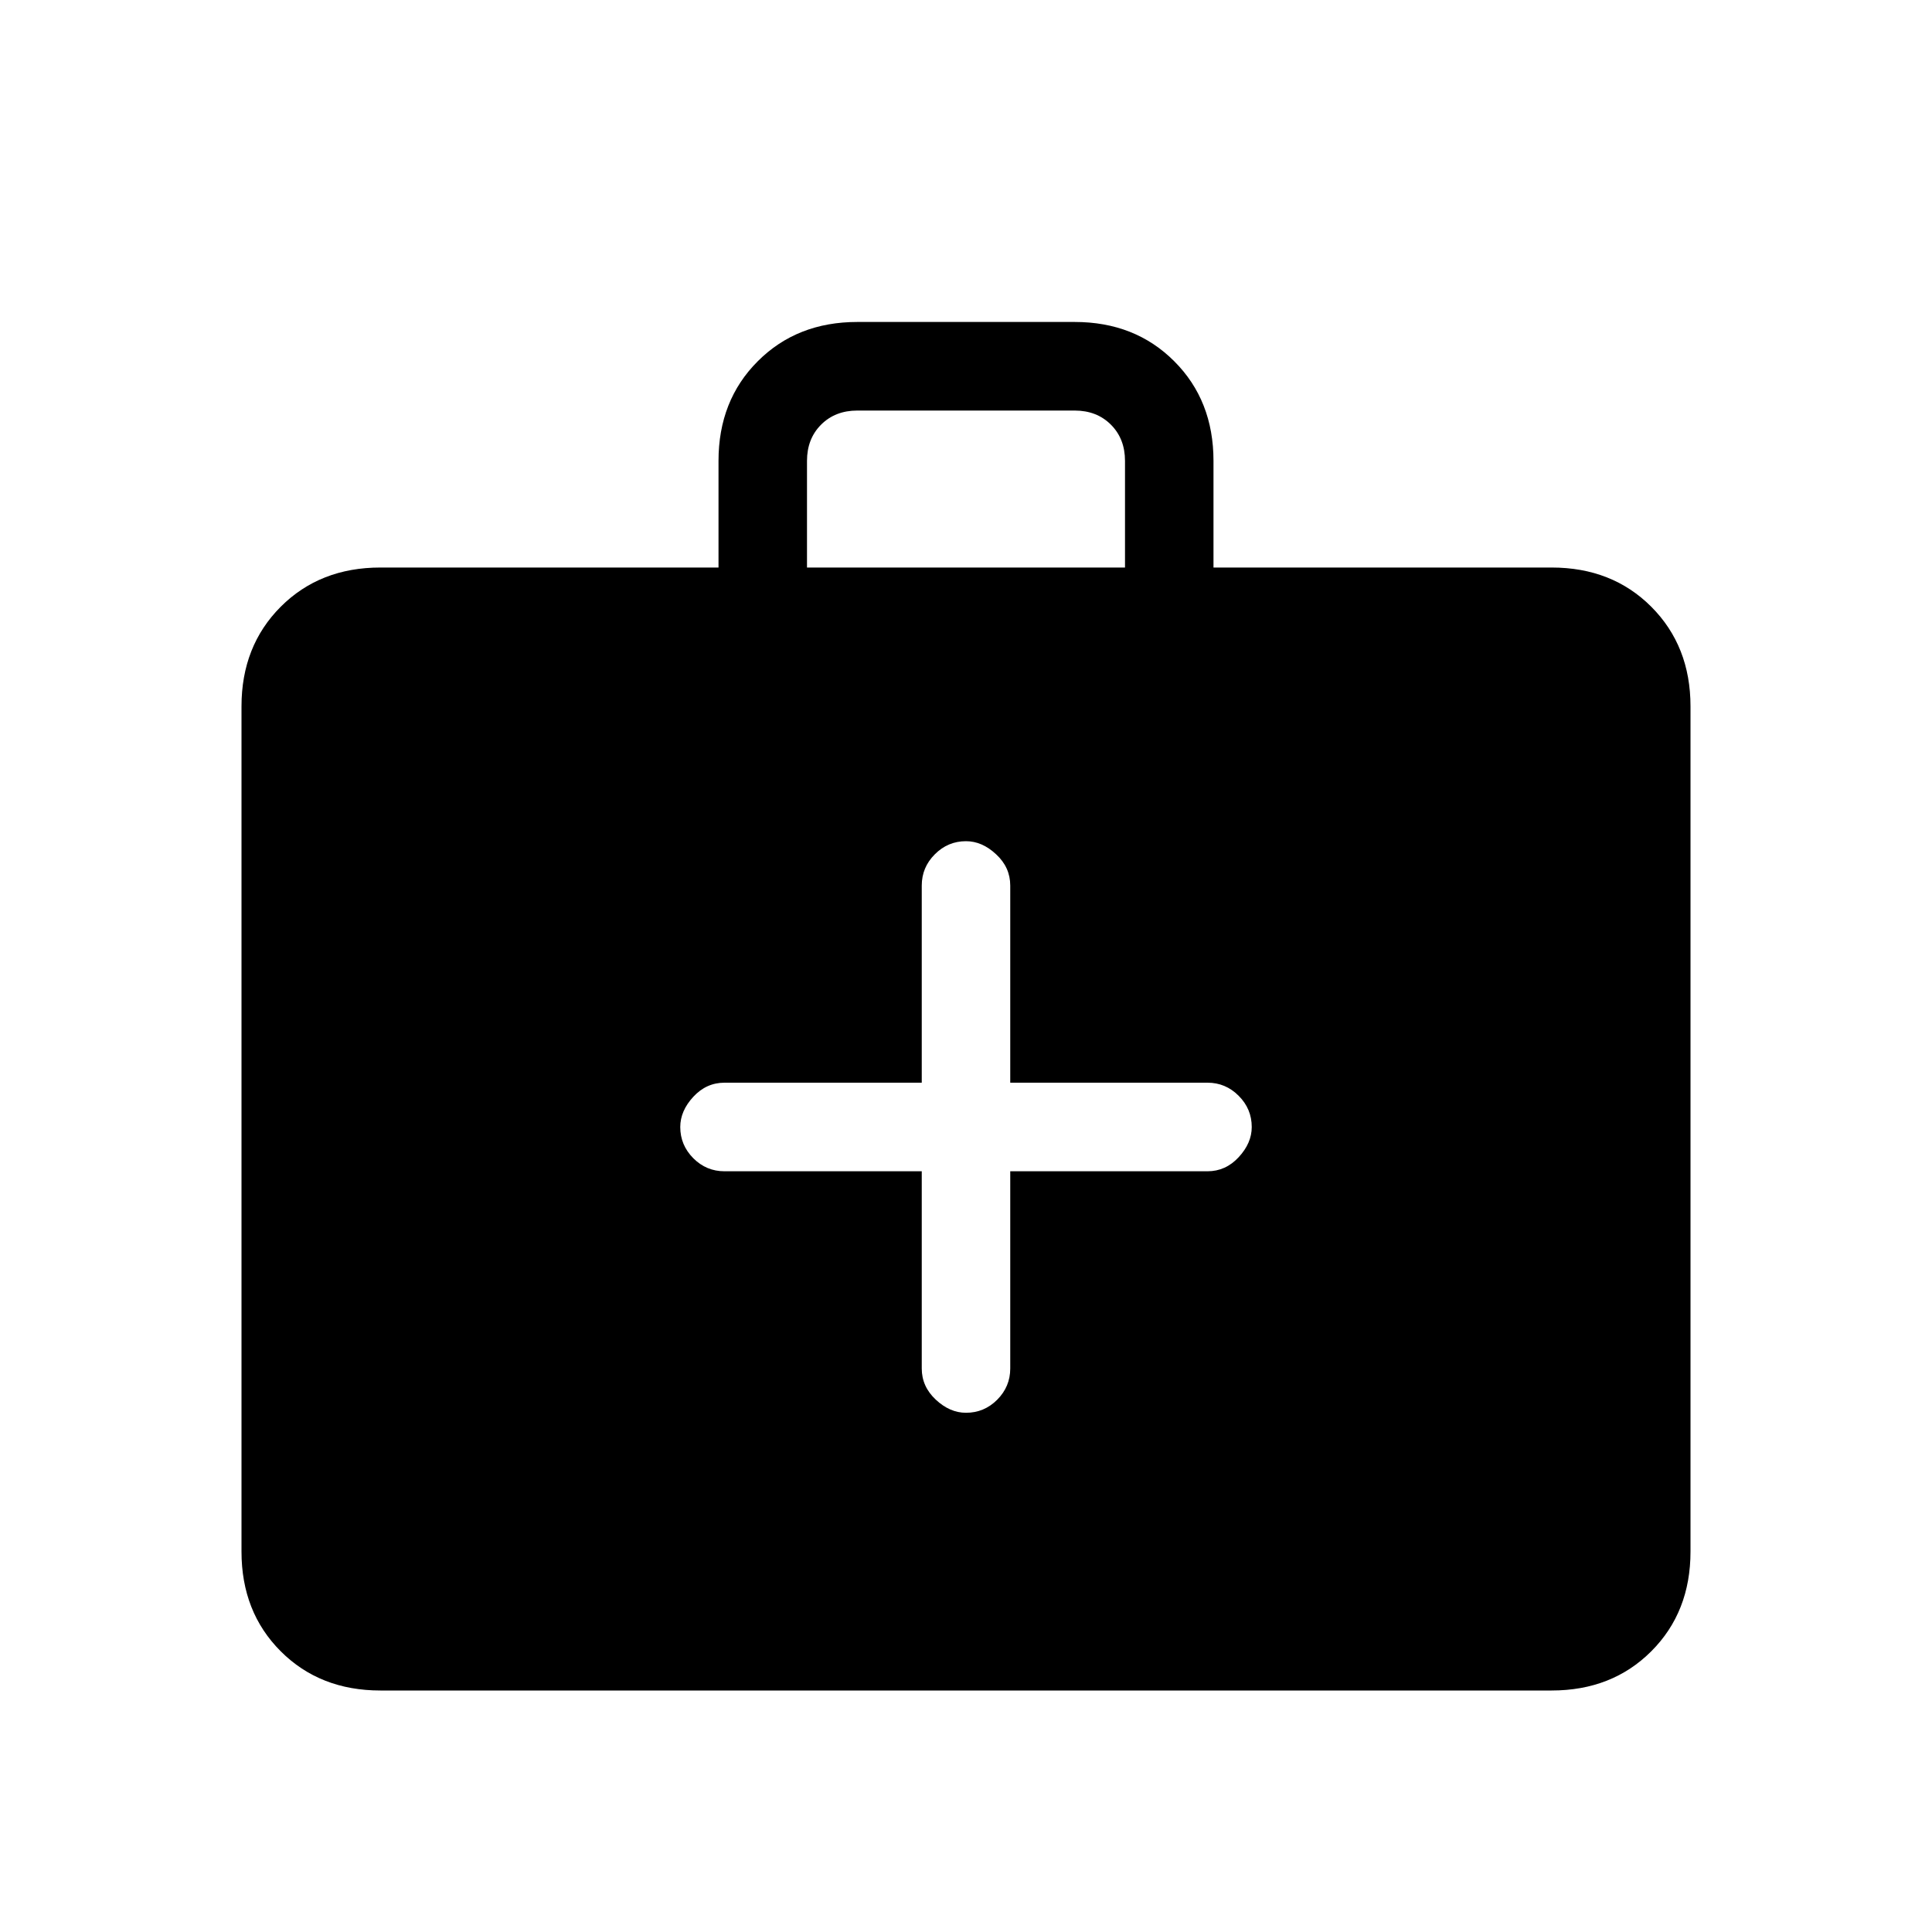 <svg xmlns="http://www.w3.org/2000/svg" height="20" width="20"><path d="M9.542 12.125v2.042q0 .187.146.323.145.135.312.135.188 0 .323-.135.135-.136.135-.323v-2.042H12.5q.188 0 .323-.146t.135-.312q0-.188-.135-.323-.135-.136-.323-.136h-2.042V9.167q0-.188-.146-.323-.145-.136-.312-.136-.188 0-.323.136-.135.135-.135.323v2.041H7.5q-.188 0-.323.146t-.135.313q0 .187.135.323.135.135.323.135ZM3.938 17.5q-.626 0-1.032-.406T2.5 16.062v-8.75q0-.624.406-1.031.406-.406 1.032-.406h3.5V4.771q0-.625.406-1.031.406-.407 1.031-.407h2.25q.625 0 1.031.407.406.406.406 1.031v1.104h3.5q.626 0 1.032.406.406.407.406 1.031v8.75q0 .626-.406 1.032t-1.032.406ZM8.354 5.875h3.292V4.771q0-.229-.146-.375t-.375-.146h-2.25q-.229 0-.375.146t-.146.375Z"/></svg>